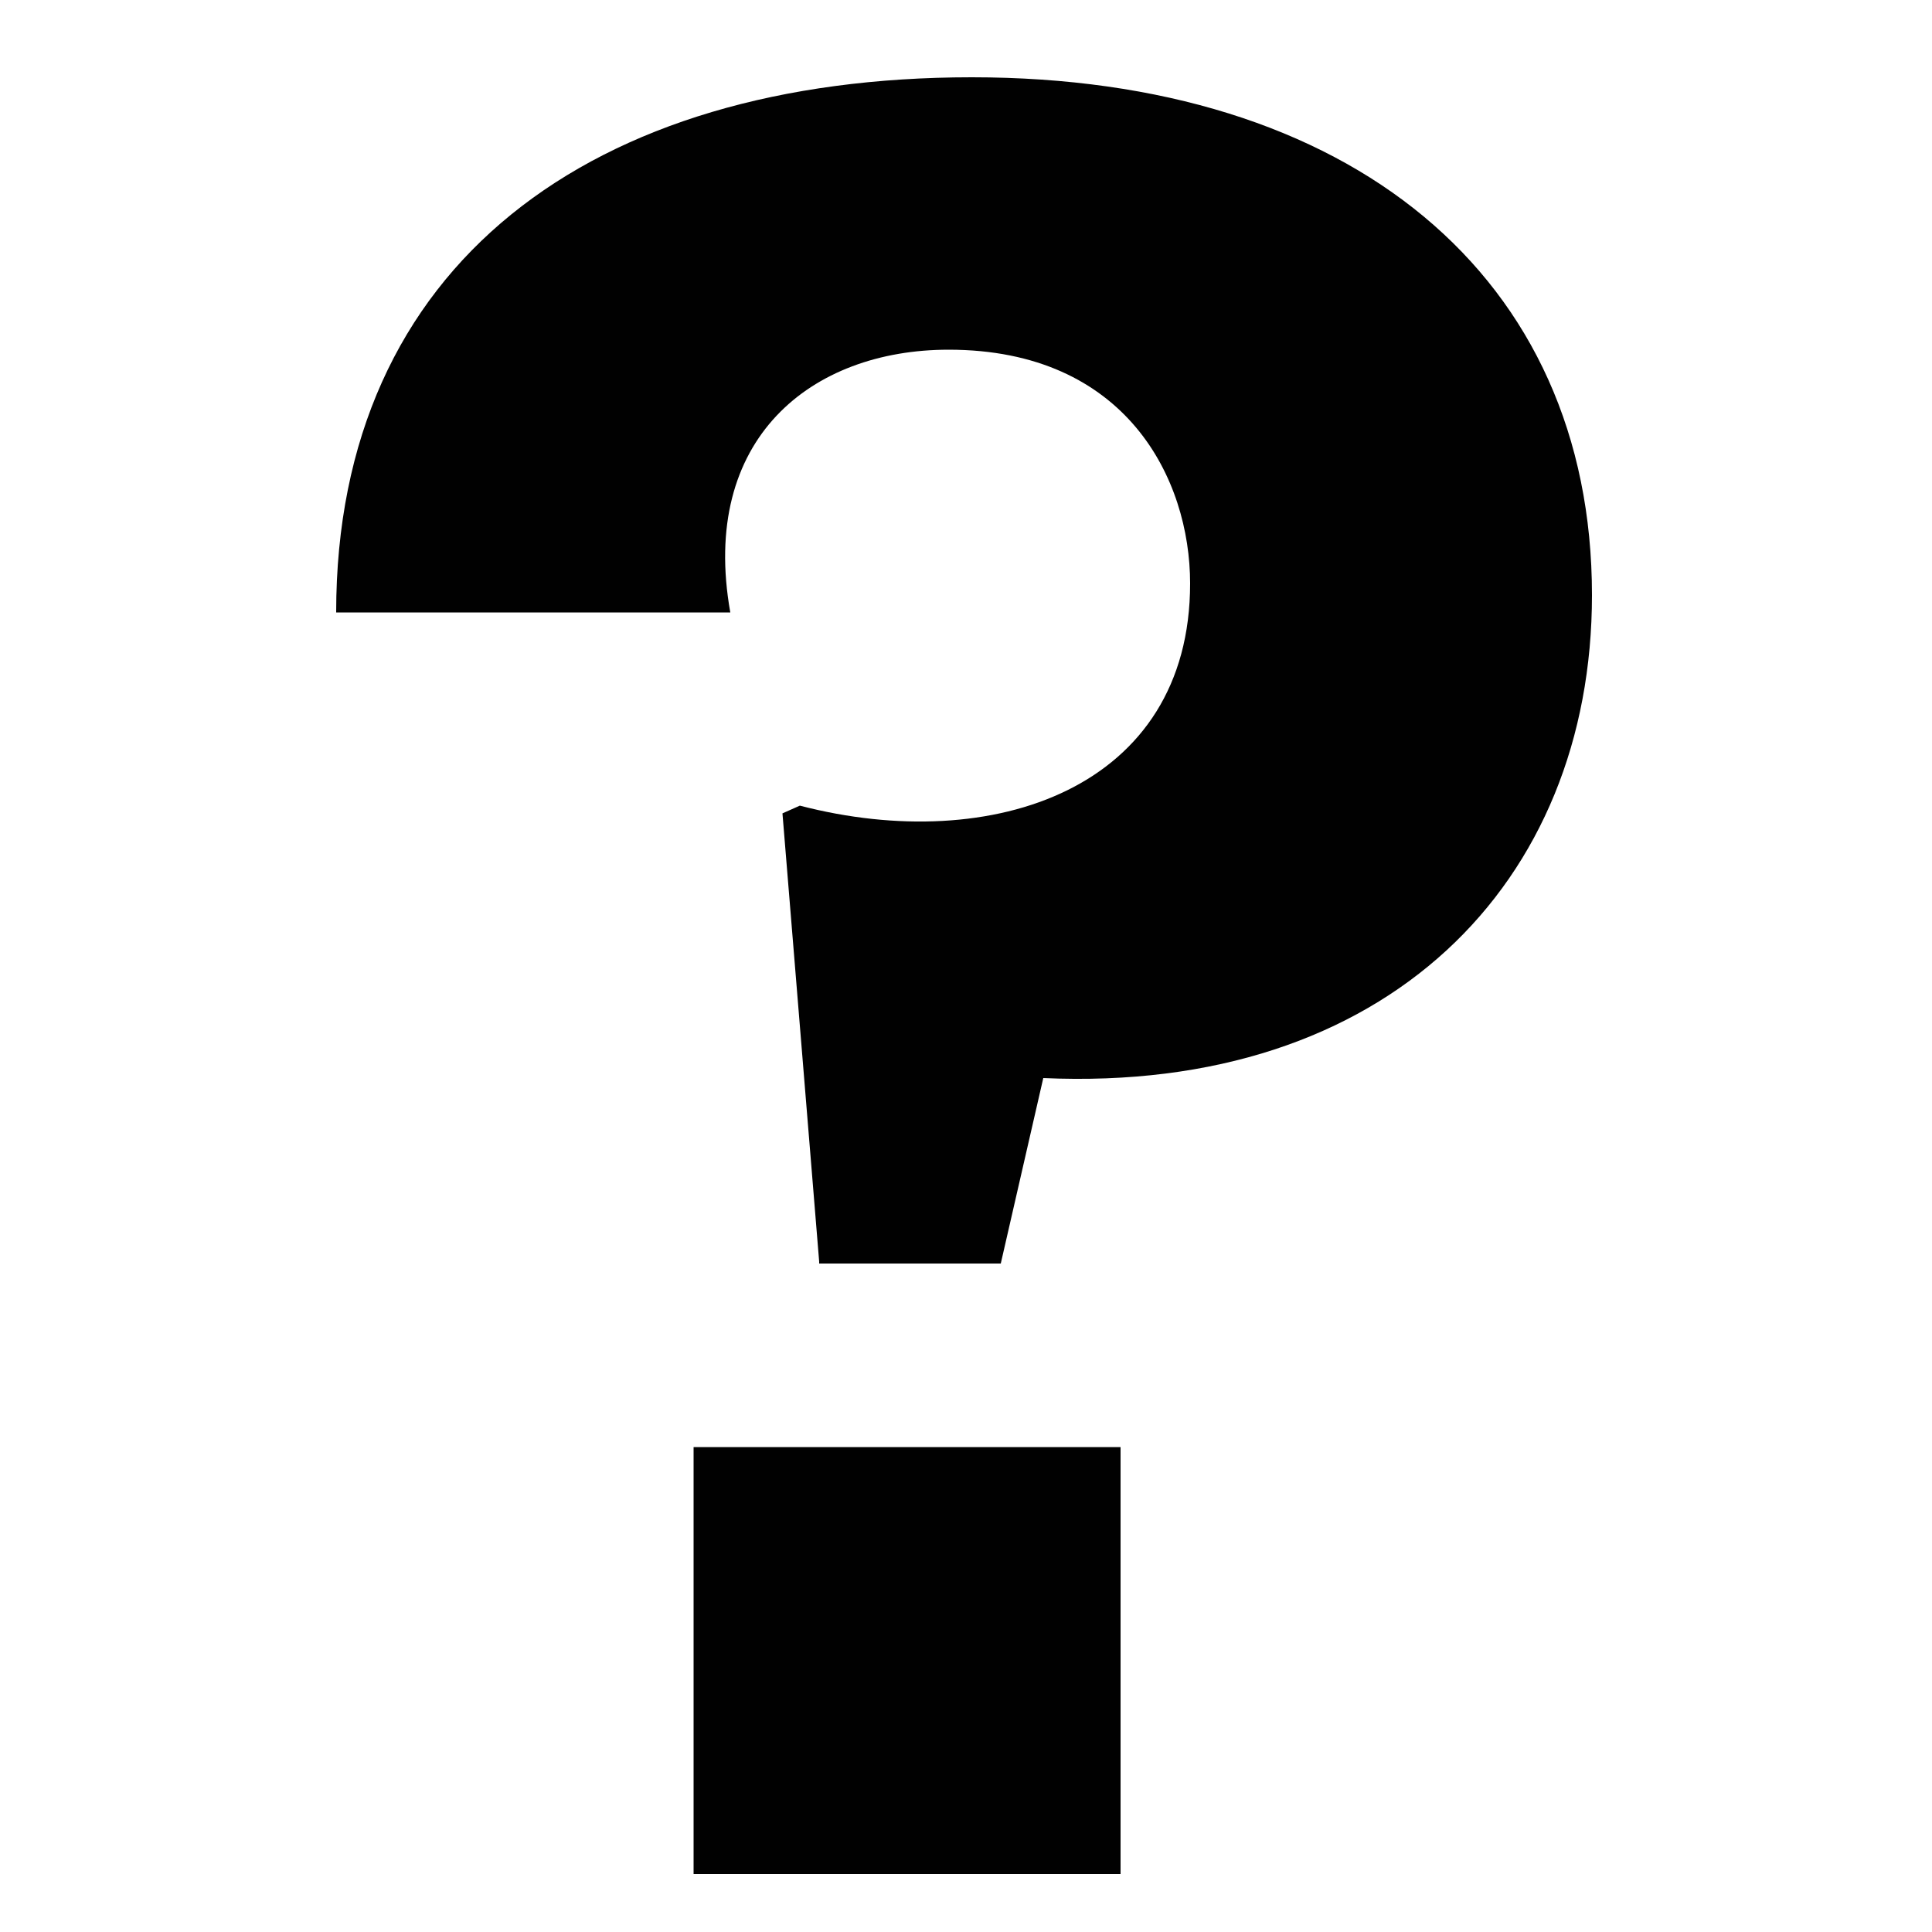 <svg xmlns="http://www.w3.org/2000/svg" viewBox="0 0 100 100"><path fill="#010101" d="M42.4 65.3l-1.9-23.2.9-.4c10 2.6 20.2-.9 20.2-11.5 0-5.4-3.3-12.1-12.5-12.1-7.1 0-12.9 4.6-11.3 13.6H17.4C17.4 13.7 30.6 4 50.3 4c19.6 0 32.1 10.3 32.1 26.8 0 14.9-10.6 25.8-28.4 25l-2.2 9.6h-9.4zM58 74.9V97H35.9V74.9H58z"/></svg>